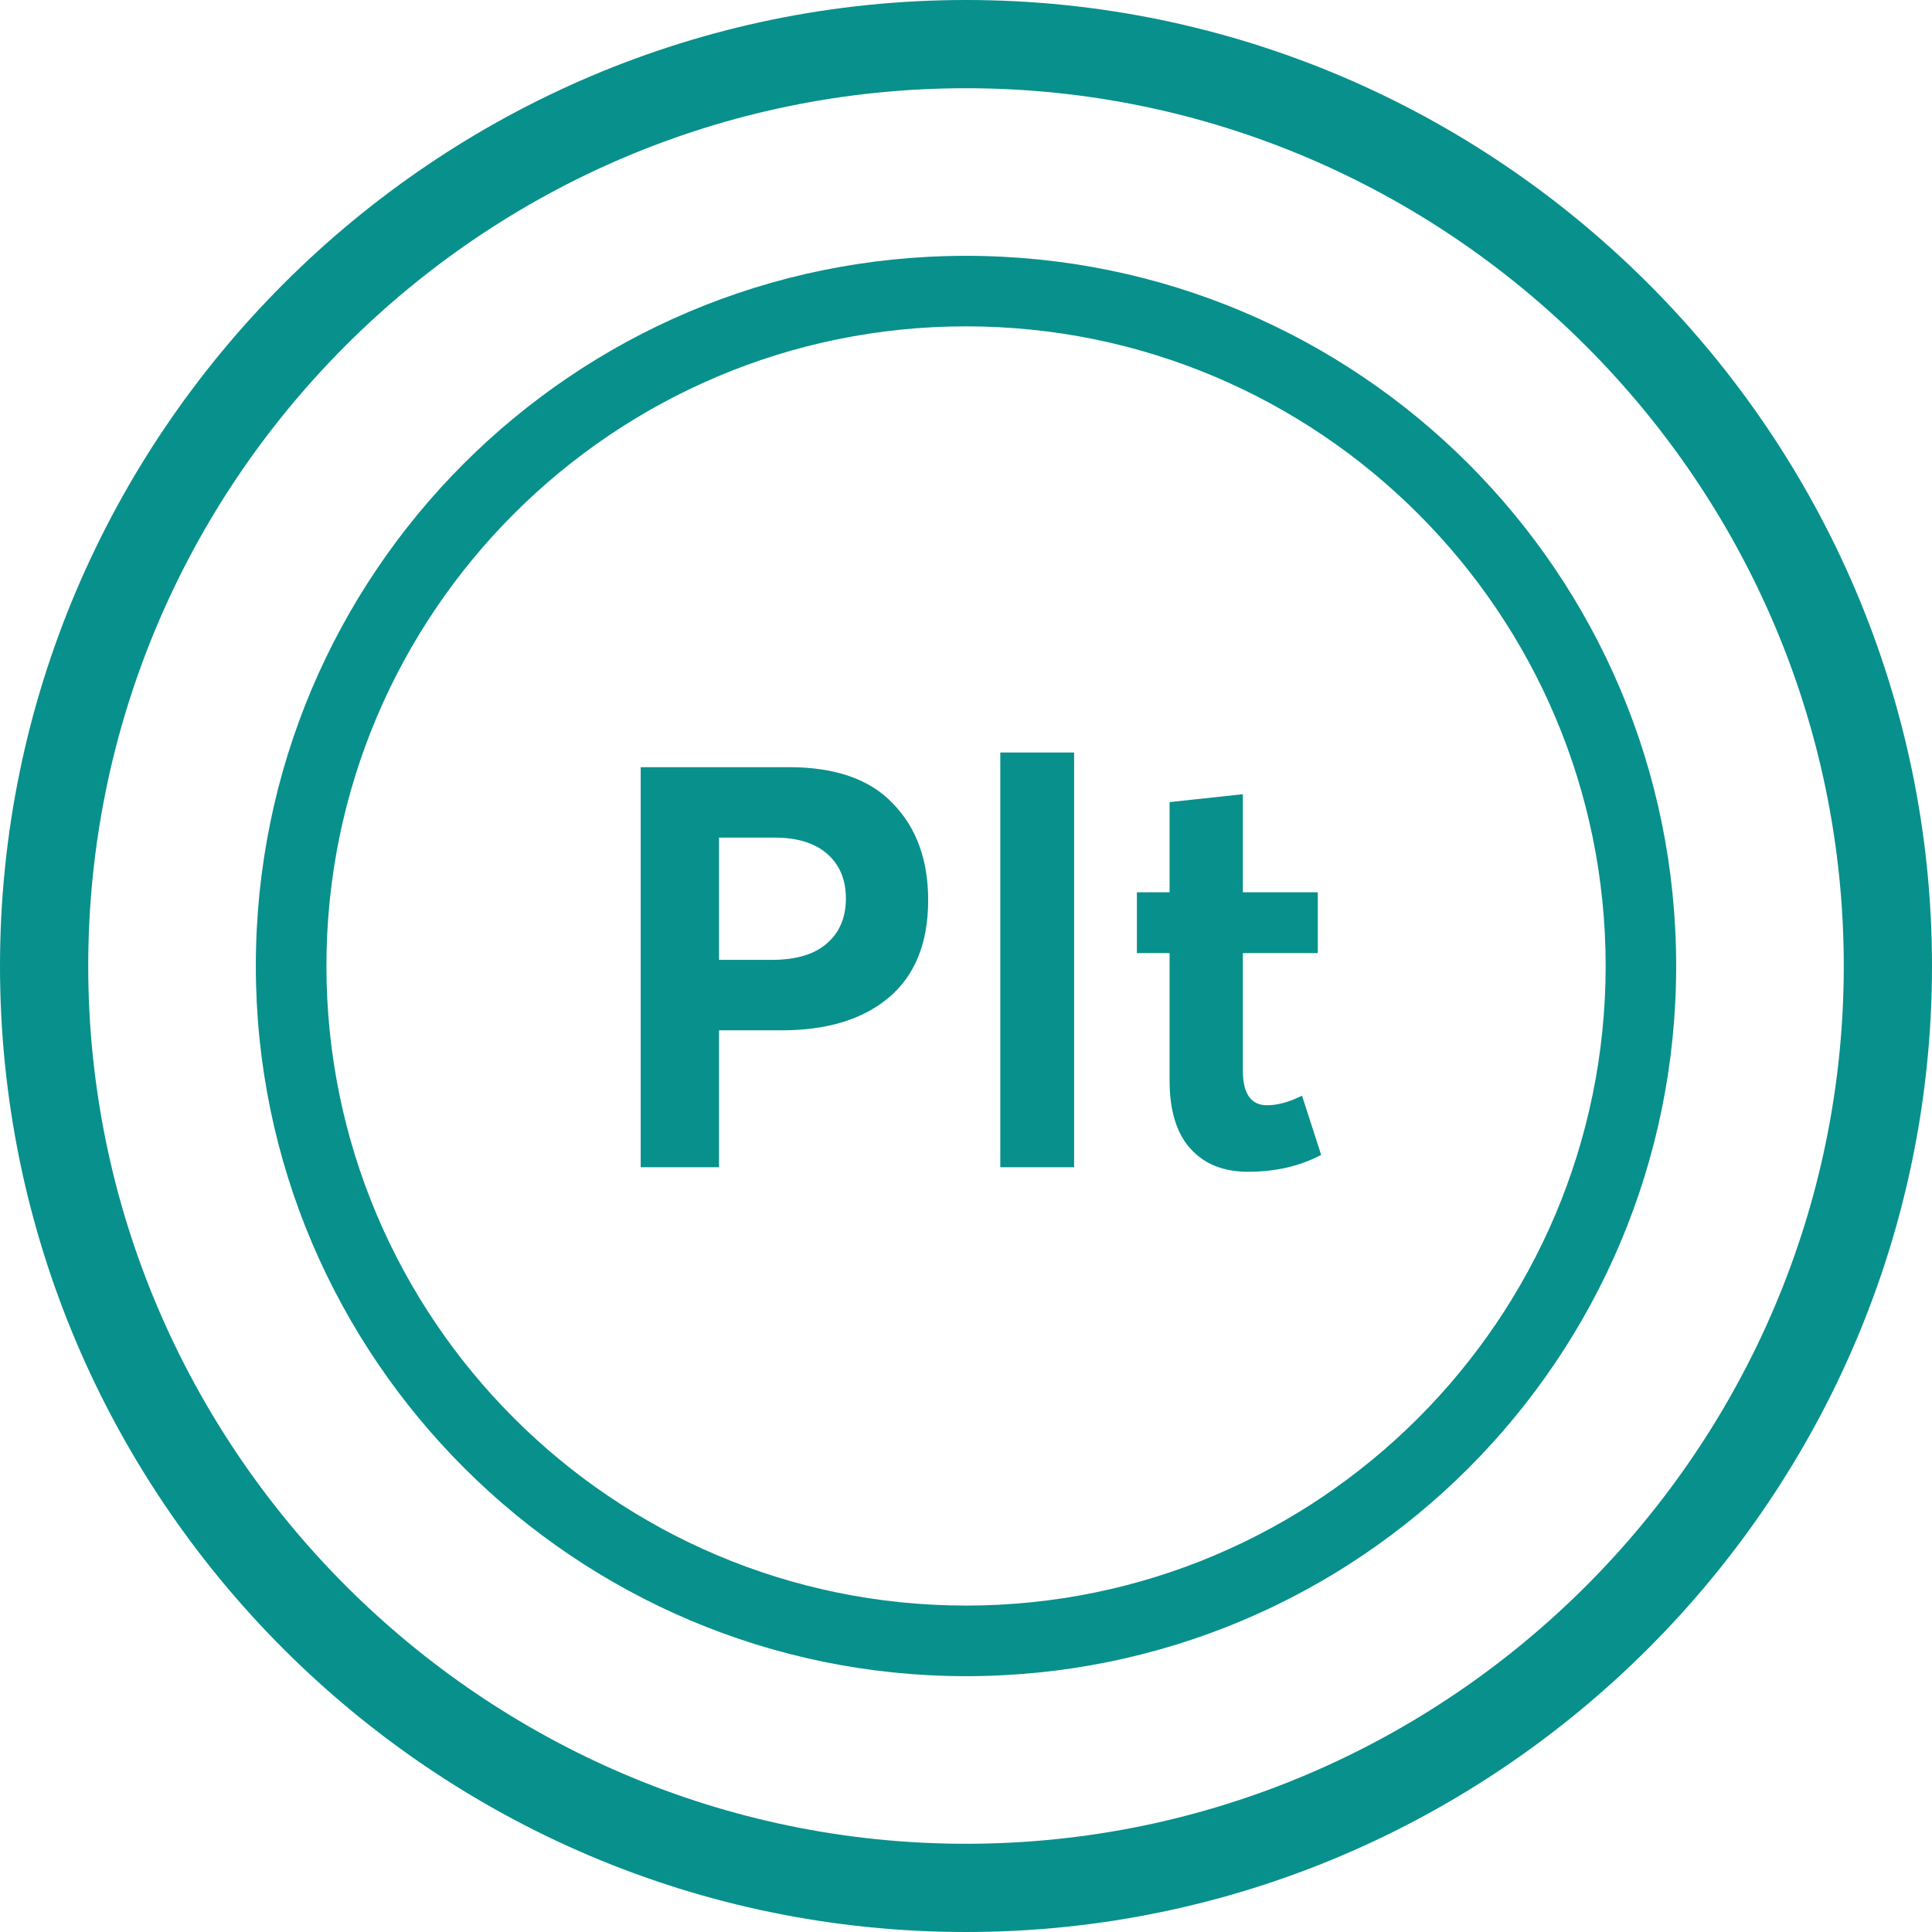 <svg width="24" height="24" viewBox="0 0 24 24" fill="none" xmlns="http://www.w3.org/2000/svg">
<g clip-path="url(#clip0_398_2118)">
<path d="M12 0C5.397 0 0 5.397 0 12C0 18.603 5.37 24 12 24C18.603 24 24 18.603 24 12C24 5.397 18.603 0 12 0ZM12 22.904C6 22.904 1.096 18 1.096 12C1.096 6.001 5.973 1.096 12 1.096C18 1.096 22.904 6.001 22.904 12C22.904 18 18 22.904 12 22.904Z" fill="#08908C"/>
<path d="M12 3.178C7.123 3.178 3.178 7.123 3.178 12C3.178 16.877 7.151 20.822 12 20.822C16.877 20.822 20.822 16.877 20.822 12C20.822 7.123 16.877 3.178 12 3.178ZM12 19.945C7.617 19.945 4.055 16.383 4.055 11.999C4.055 7.616 7.617 4.054 12 4.054C16.384 4.054 19.946 7.616 19.946 11.999C19.945 16.383 16.384 19.945 12 19.945Z" fill="#08908C"/>
<path d="M7.959 14.5V9.53H9.8C10.379 9.53 10.811 9.682 11.095 9.985C11.385 10.284 11.53 10.683 11.53 11.182C11.53 11.714 11.366 12.118 11.04 12.393C10.717 12.664 10.274 12.799 9.709 12.799H8.932V14.5H7.959ZM8.932 11.924H9.583C9.887 11.924 10.116 11.856 10.27 11.721C10.428 11.586 10.508 11.399 10.508 11.161C10.508 10.928 10.431 10.743 10.277 10.608C10.123 10.473 9.905 10.405 9.625 10.405H8.932V11.924ZM12.426 14.5V9.348H13.343V14.5H12.426ZM15.502 14.556C15.198 14.556 14.96 14.46 14.788 14.269C14.615 14.078 14.529 13.795 14.529 13.422V11.84H14.123V11.084H14.529V9.964L15.439 9.866V11.084H16.37V11.84H15.439V13.296C15.439 13.585 15.539 13.73 15.74 13.73C15.87 13.73 16.015 13.69 16.174 13.611L16.412 14.346C16.15 14.486 15.847 14.556 15.502 14.556Z" fill="#08908C"/>
</g>
<defs>
<clipPath id="clip0_398_2118">
<rect width="24" height="24" fill="white"/>
</clipPath>
</defs>
</svg>
